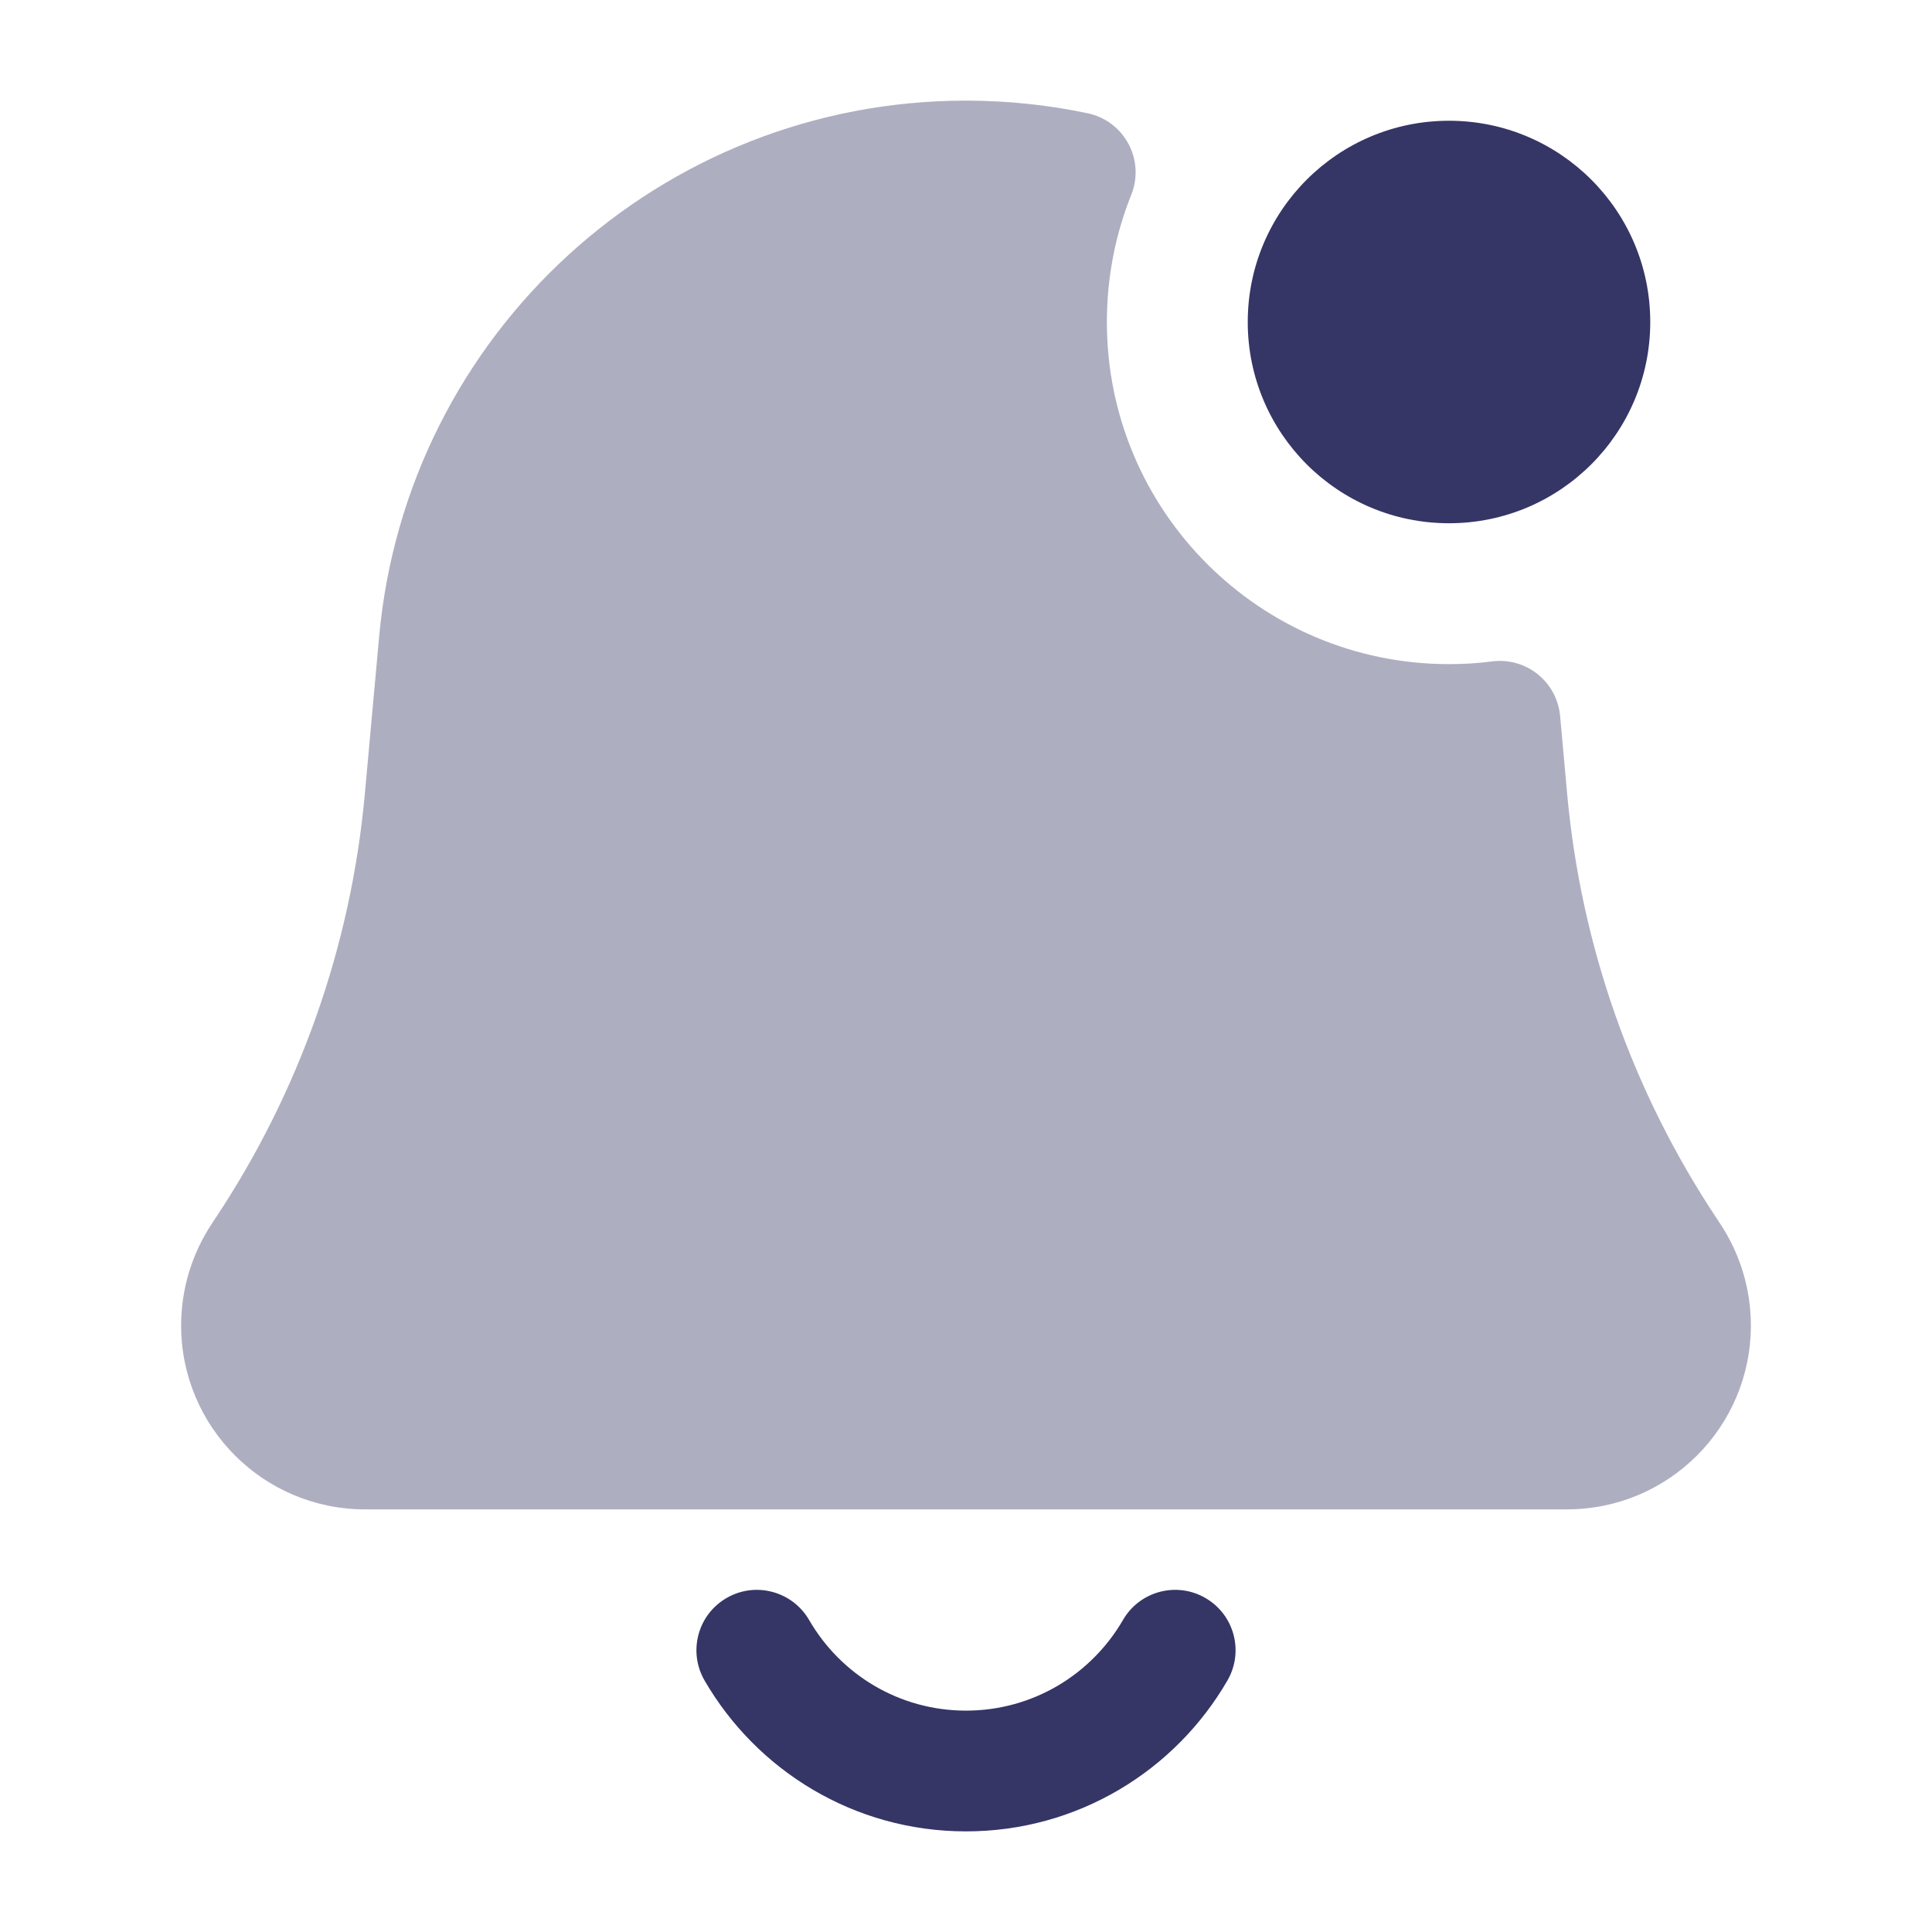 <svg width="24" height="24" viewBox="0 0 24 24" fill="none" xmlns="http://www.w3.org/2000/svg">
<path opacity="0.4" d="M12 1.25C8.214 1.25 5.053 4.137 4.71 7.907L4.532 9.864C4.36 11.753 3.719 13.569 2.667 15.147L2.634 15.197C2.384 15.573 2.25 16.014 2.25 16.465C2.25 17.727 3.273 18.75 4.535 18.75H19.465C20.727 18.75 21.75 17.727 21.75 16.465C21.75 16.014 21.616 15.573 21.366 15.197L21.333 15.147C20.281 13.569 19.64 11.753 19.468 9.864L19.38 8.892C19.361 8.69 19.261 8.503 19.103 8.376C18.944 8.248 18.741 8.191 18.539 8.216C18.363 8.239 18.183 8.25 18 8.25C15.653 8.25 13.75 6.347 13.75 4C13.75 3.44 13.858 2.907 14.053 2.42C14.136 2.214 14.123 1.982 14.018 1.787C13.914 1.592 13.728 1.452 13.511 1.407C13.023 1.304 12.517 1.25 12 1.25Z" fill="#353566"/>
<path d="M18 1.5C16.619 1.5 15.5 2.619 15.5 4C15.5 5.381 16.619 6.5 18 6.5C19.381 6.5 20.5 5.381 20.5 4C20.5 2.619 19.381 1.5 18 1.5Z" fill="#353566"/>
<path d="M9.026 19.851C9.384 19.643 9.843 19.766 10.051 20.124C10.441 20.799 11.168 21.25 12 21.25C12.832 21.25 13.559 20.799 13.95 20.124C14.157 19.766 14.616 19.643 14.974 19.851C15.333 20.058 15.455 20.517 15.248 20.875C14.601 21.994 13.389 22.75 12 22.75C10.611 22.75 9.4 21.994 8.752 20.875C8.545 20.517 8.667 20.058 9.026 19.851Z" fill="#353566"/>
</svg>
